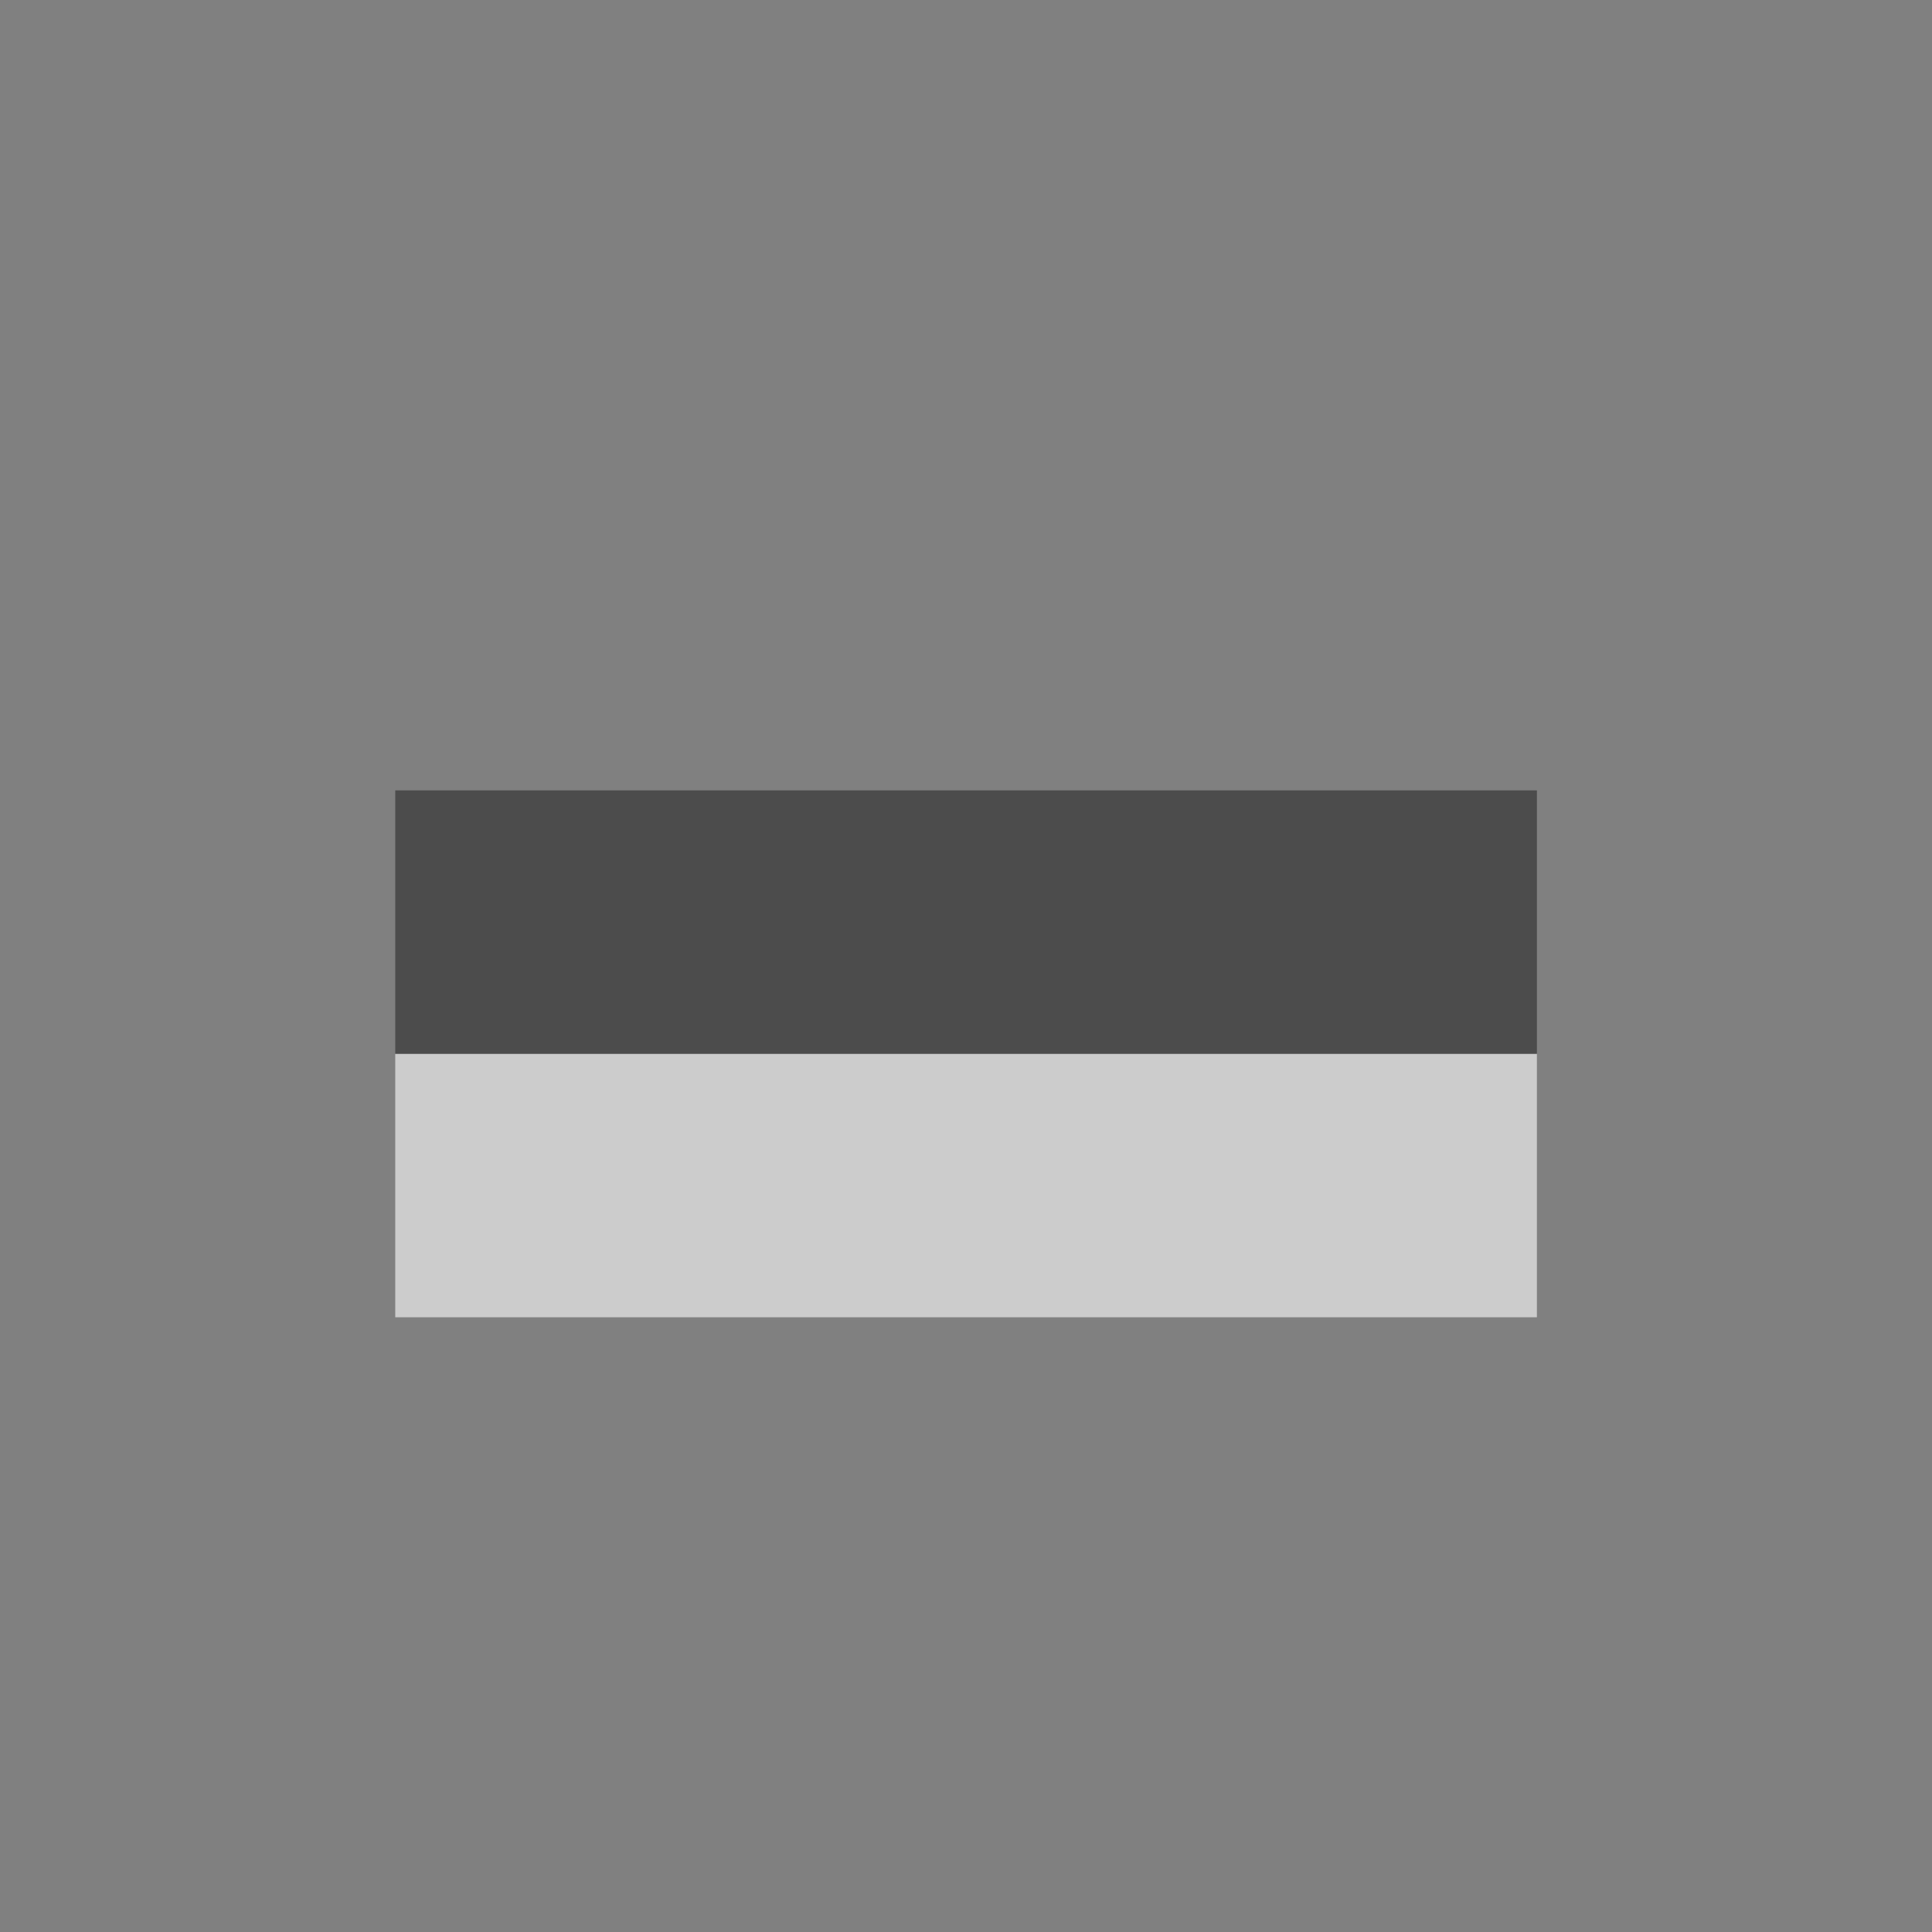 <svg viewBox="0 0 22 22" xmlns="http://www.w3.org/2000/svg">
<rect x="0" y="0" width="22" height="22" fill="#808080" stroke="none"/>
<defs>
<linearGradient gradientUnits="userSpaceOnUse" id="linearGradient2991-0" x2="0" y1="2.235" y2="10.633">
<stop offset="0"/>
<stop offset="1" stop-color="#363636"/>
</linearGradient>
</defs>
<g fill="#fff" opacity=".6" transform="matrix(1.6,0,0,1.6,-97.8,-1161.4)">
<path d="m63.938,733.375v1.875h8.125v-1.875z" fill="#fff"/>
</g>
<g fill="url(#linearGradient2991-0)" opacity=".7" transform="matrix(1.6,0,0,1.6,-97.8,-1164.4)">
<path d="m63.938,733.375v1.875h8.125v-1.875z" fill="url(#linearGradient2991-0)"/>
</g>
</svg>

